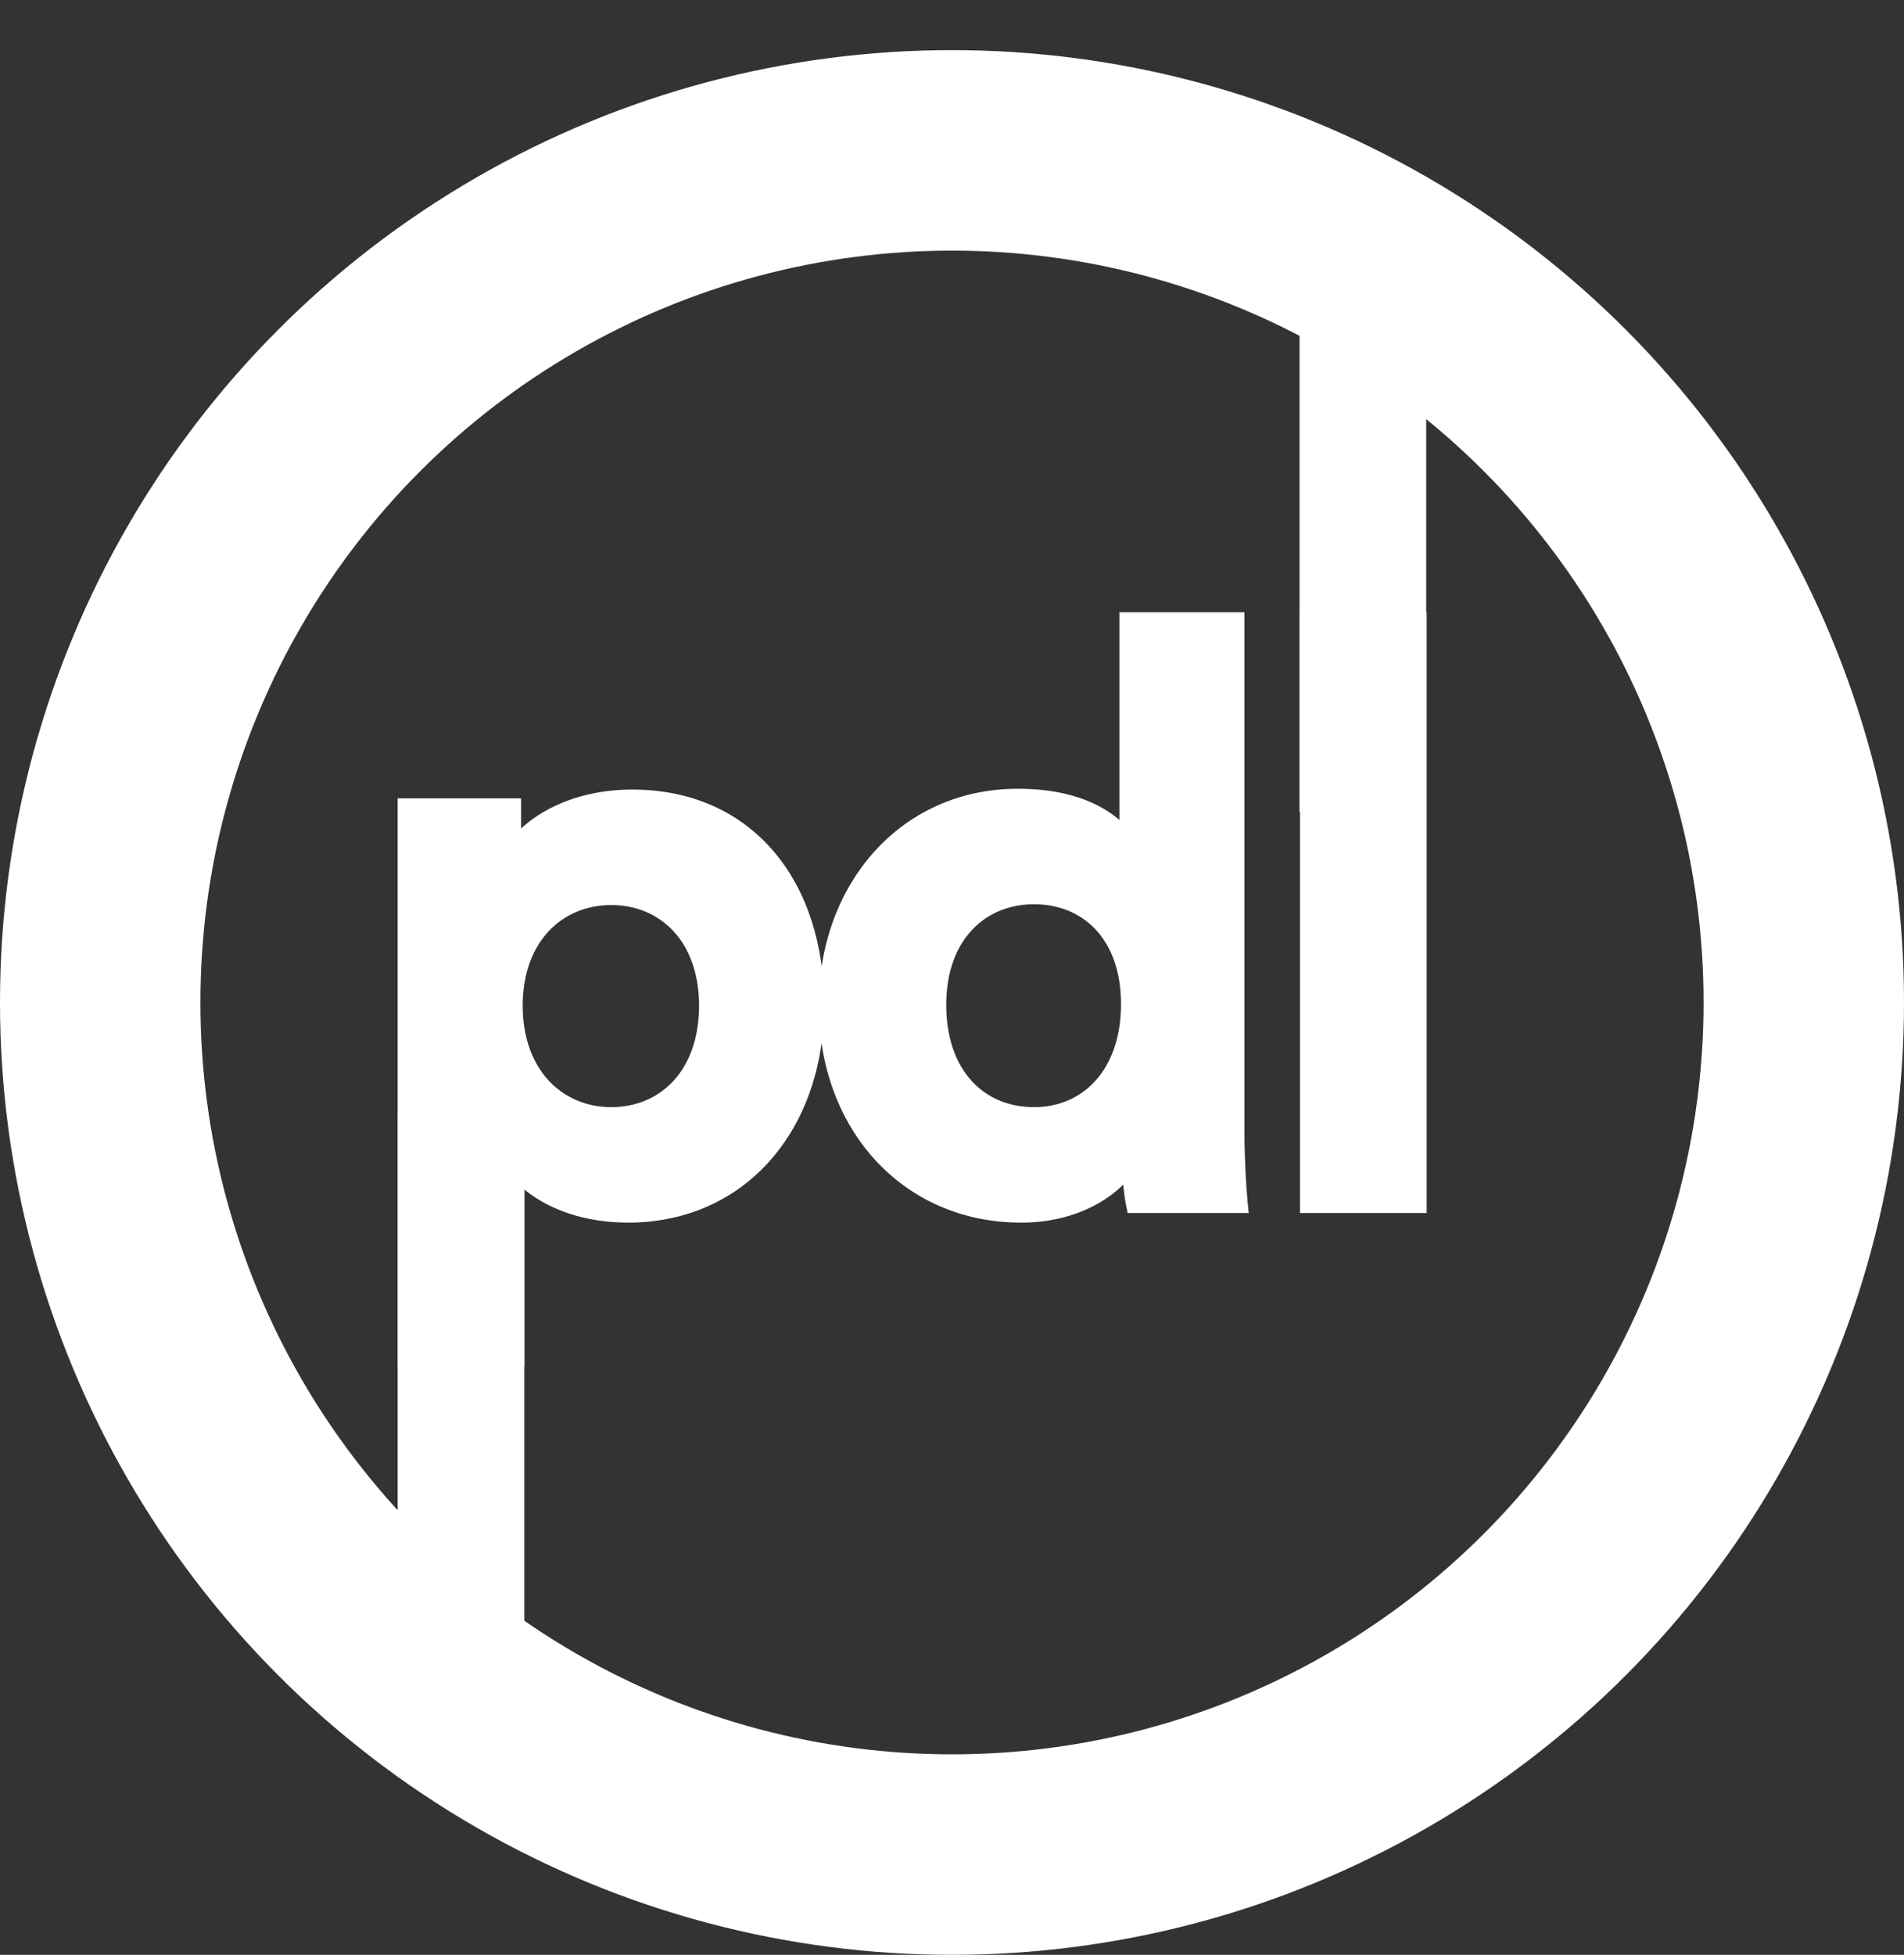 <svg width="38" height="39" viewBox="0 0 38 39" fill="none" xmlns="http://www.w3.org/2000/svg">
<rect x="0" y="0" width="38" height="39" fill="#333333" stroke="none"/>
<circle cx="19" cy="20" r="17" stroke="white" stroke-width="4"/>
<path d="M28.264 16V4.416H26.136V16H28.264Z" fill="white"/>
<path d="M28.264 16V16.2H28.464V16H28.264ZM28.264 4.416H28.464V4.216H28.264V4.416ZM26.136 4.416V4.216H25.936V4.416H26.136ZM26.136 16H25.936V16.2H26.136V16ZM28.464 16V4.416H28.064V16H28.464ZM28.264 4.216H26.136V4.616H28.264V4.216ZM25.936 4.416V16H26.336V4.416H25.936ZM26.136 16.2H28.264V15.8H26.136V16.2Z" fill="white"/>
<path d="M10.264 34V22.416H8.136V34H10.264Z" fill="white"/>
<path d="M10.264 34V34.2H10.464V34H10.264ZM10.264 22.416H10.464V22.216H10.264V22.416ZM8.136 22.416V22.216H7.936V22.416H8.136ZM8.136 34H7.936V34.2H8.136V34ZM10.464 34V22.416H10.064V34H10.464ZM10.264 22.216H8.136V22.616H10.264V22.216ZM7.936 22.416V34H8.336V22.416H7.936ZM8.136 34.2H10.264V33.8H8.136V34.2Z" fill="white"/>
<path d="M10.264 27.04V23.232C10.648 23.76 11.448 24.192 12.536 24.192C14.76 24.192 16.248 22.432 16.248 20.048C16.248 17.712 14.92 15.952 12.616 15.952C11.432 15.952 10.552 16.48 10.2 17.088V16.128H8.136V27.04H10.264ZM14.152 20.064C14.152 21.472 13.288 22.288 12.2 22.288C11.112 22.288 10.232 21.456 10.232 20.064C10.232 18.672 11.112 17.856 12.2 17.856C13.288 17.856 14.152 18.672 14.152 20.064ZM24.637 12.416H22.541V16.912C22.317 16.496 21.677 15.936 20.317 15.936C18.093 15.936 16.541 17.744 16.541 20.048C16.541 22.432 18.141 24.192 20.381 24.192C21.437 24.192 22.237 23.712 22.589 23.088C22.589 23.456 22.637 23.84 22.669 24H24.701C24.669 23.68 24.637 23.104 24.637 22.576V12.416ZM18.685 20.048C18.685 18.64 19.549 17.84 20.637 17.84C21.725 17.84 22.573 18.624 22.573 20.032C22.573 21.456 21.725 22.288 20.637 22.288C19.517 22.288 18.685 21.456 18.685 20.048ZM28.273 24V12.416H26.145V24H28.273Z" fill="white"/>
<path d="M10.264 27.04V27.24H10.464V27.04H10.264ZM10.264 23.232L10.426 23.114L10.064 22.617V23.232H10.264ZM10.2 17.088H10V17.833L10.373 17.188L10.2 17.088ZM10.2 16.128H10.4V15.928H10.2V16.128ZM8.136 16.128V15.928H7.936V16.128H8.136ZM8.136 27.04H7.936V27.24H8.136V27.04ZM10.464 27.04V23.232H10.064V27.04H10.464ZM10.102 23.35C10.531 23.94 11.398 24.392 12.536 24.392V23.992C11.498 23.992 10.764 23.58 10.426 23.114L10.102 23.35ZM12.536 24.392C13.704 24.392 14.687 23.928 15.376 23.146C16.063 22.366 16.448 21.281 16.448 20.048H16.048C16.048 21.199 15.689 22.186 15.076 22.882C14.465 23.576 13.592 23.992 12.536 23.992V24.392ZM16.448 20.048C16.448 18.844 16.106 17.77 15.449 16.995C14.788 16.215 13.823 15.752 12.616 15.752V16.152C13.713 16.152 14.564 16.569 15.143 17.253C15.726 17.942 16.048 18.916 16.048 20.048H16.448ZM12.616 15.752C11.379 15.752 10.423 16.304 10.027 16.988L10.373 17.188C10.681 16.656 11.486 16.152 12.616 16.152V15.752ZM10.4 17.088V16.128H10V17.088H10.4ZM10.2 15.928H8.136V16.328H10.2V15.928ZM7.936 16.128V27.04H8.336V16.128H7.936ZM8.136 27.24H10.264V26.84H8.136V27.24ZM13.952 20.064C13.952 20.727 13.749 21.231 13.437 21.568C13.126 21.904 12.692 22.088 12.2 22.088V22.488C12.796 22.488 13.338 22.264 13.731 21.84C14.123 21.417 14.352 20.809 14.352 20.064H13.952ZM12.2 22.088C11.709 22.088 11.271 21.901 10.954 21.562C10.638 21.222 10.432 20.717 10.432 20.064H10.032C10.032 20.803 10.266 21.41 10.662 21.834C11.057 22.259 11.603 22.488 12.2 22.488V22.088ZM10.432 20.064C10.432 19.411 10.638 18.91 10.954 18.575C11.269 18.24 11.707 18.056 12.2 18.056V17.656C11.604 17.656 11.059 17.88 10.662 18.301C10.266 18.721 10.032 19.325 10.032 20.064H10.432ZM12.2 18.056C12.692 18.056 13.126 18.24 13.438 18.574C13.75 18.909 13.952 19.41 13.952 20.064H14.352C14.352 19.326 14.122 18.723 13.73 18.302C13.338 17.88 12.796 17.656 12.2 17.656V18.056ZM24.637 12.416H24.837V12.216H24.637V12.416ZM22.541 12.416V12.216H22.341V12.416H22.541ZM22.541 16.912L22.365 17.007L22.741 16.912H22.541ZM22.589 23.088H22.789V22.326L22.415 22.99L22.589 23.088ZM22.669 24L22.473 24.039L22.505 24.2H22.669V24ZM24.701 24V24.2H24.922L24.9 23.98L24.701 24ZM24.637 12.216H22.541V12.616H24.637V12.216ZM22.341 12.416V16.912H22.741V12.416H22.341ZM22.717 16.817C22.452 16.324 21.736 15.736 20.317 15.736V16.136C21.618 16.136 22.182 16.668 22.365 17.007L22.717 16.817ZM20.317 15.736C17.963 15.736 16.341 17.654 16.341 20.048H16.741C16.741 17.834 18.223 16.136 20.317 16.136V15.736ZM16.341 20.048C16.341 22.527 18.015 24.392 20.381 24.392V23.992C18.266 23.992 16.741 22.337 16.741 20.048H16.341ZM20.381 24.392C21.495 24.392 22.369 23.884 22.763 23.186L22.415 22.99C22.105 23.54 21.379 23.992 20.381 23.992V24.392ZM22.389 23.088C22.389 23.469 22.438 23.866 22.473 24.039L22.865 23.961C22.836 23.814 22.789 23.443 22.789 23.088H22.389ZM22.669 24.2H24.701V23.8H22.669V24.2ZM24.9 23.98C24.869 23.667 24.837 23.098 24.837 22.576H24.437C24.437 23.11 24.469 23.693 24.502 24.02L24.9 23.98ZM24.837 22.576V12.416H24.437V22.576H24.837ZM18.885 20.048C18.885 19.385 19.087 18.885 19.399 18.553C19.71 18.221 20.143 18.04 20.637 18.04V17.64C20.042 17.64 19.5 17.86 19.107 18.279C18.714 18.699 18.485 19.303 18.485 20.048H18.885ZM20.637 18.04C21.131 18.04 21.56 18.217 21.867 18.545C22.174 18.873 22.373 19.368 22.373 20.032H22.773C22.773 19.288 22.548 18.687 22.159 18.271C21.769 17.855 21.23 17.64 20.637 17.64V18.04ZM22.373 20.032C22.373 20.704 22.173 21.218 21.864 21.56C21.556 21.902 21.128 22.088 20.637 22.088V22.488C21.234 22.488 21.773 22.258 22.161 21.828C22.549 21.398 22.773 20.784 22.773 20.032H22.373ZM20.637 22.088C20.129 22.088 19.696 21.901 19.389 21.562C19.081 21.222 18.885 20.713 18.885 20.048H18.485C18.485 20.791 18.705 21.402 19.093 21.83C19.482 22.259 20.025 22.488 20.637 22.488V22.088ZM28.273 24V24.2H28.473V24H28.273ZM28.273 12.416H28.473V12.216H28.273V12.416ZM26.145 12.416V12.216H25.945V12.416H26.145ZM26.145 24H25.945V24.2H26.145V24ZM28.473 24V12.416H28.073V24H28.473ZM28.273 12.216H26.145V12.616H28.273V12.216ZM25.945 12.416V24H26.345V12.416H25.945ZM26.145 24.2H28.273V23.8H26.145V24.2Z" fill="white"/>
</svg>












